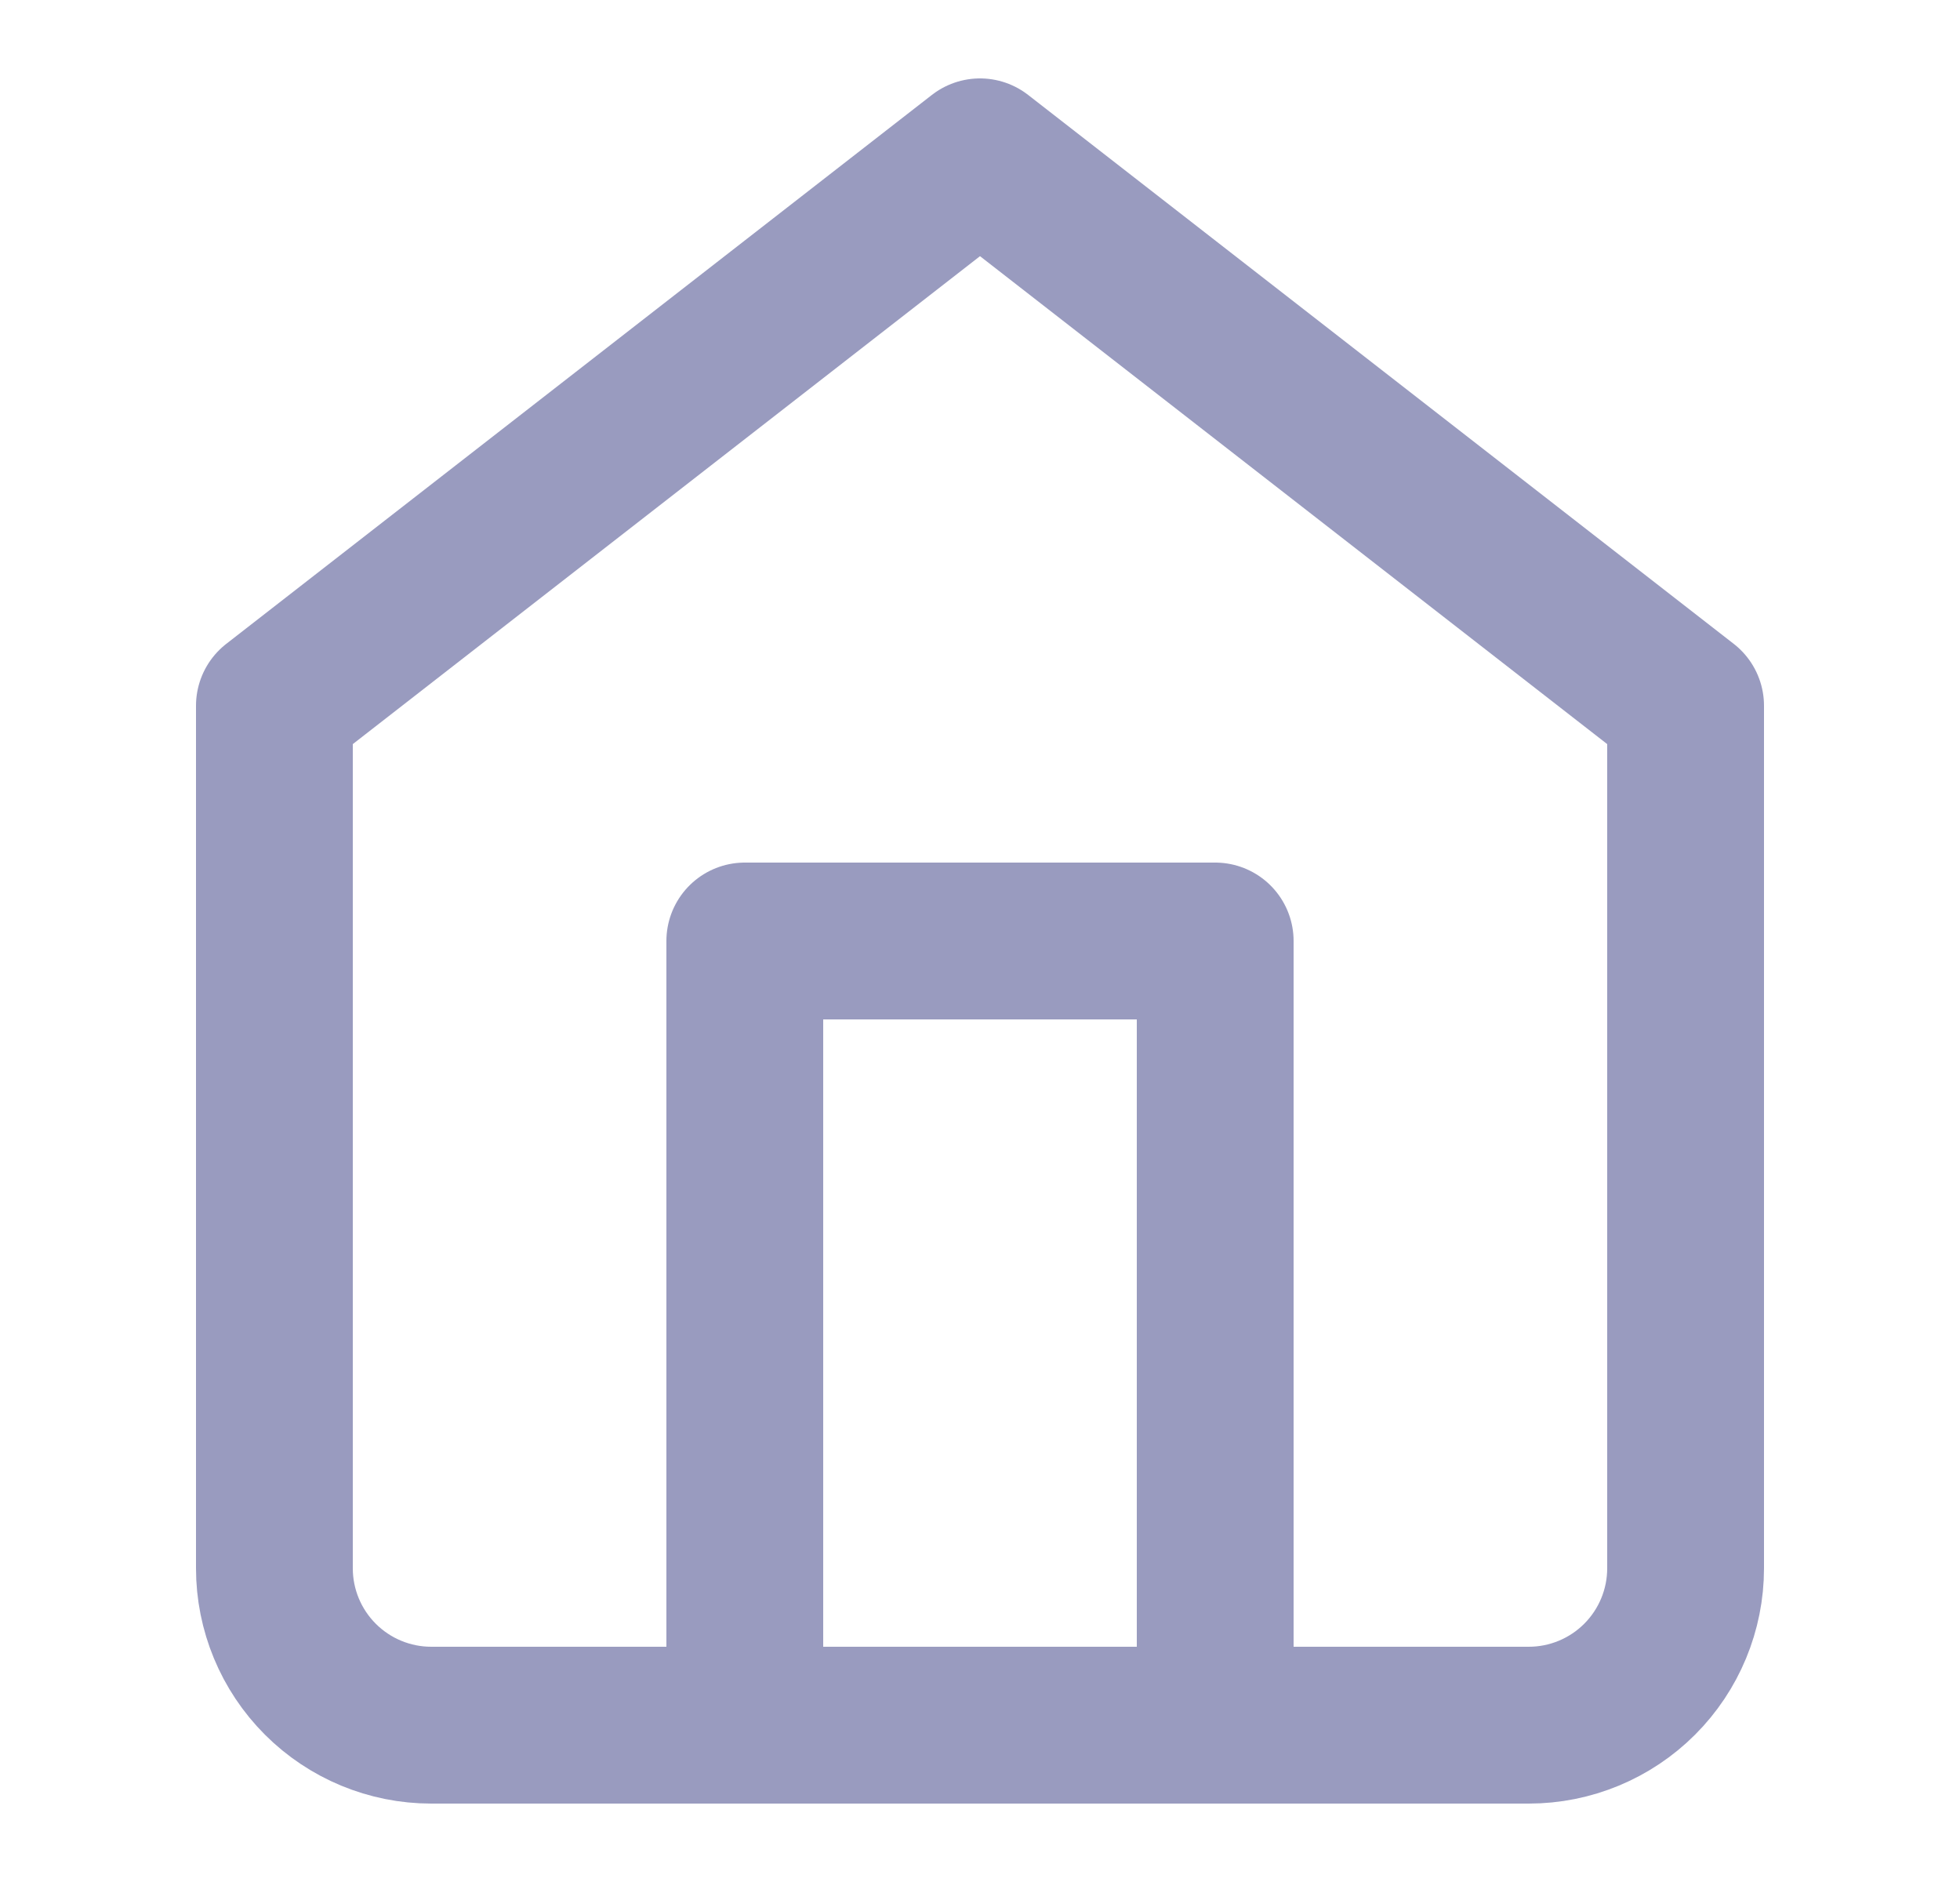 <svg width="25" height="24" viewBox="0 0 25 24" fill="none" xmlns="http://www.w3.org/2000/svg">
<path d="M3.5 9L12.5 2L21.5 9V20C21.5 20.53 21.289 21.039 20.914 21.414C20.539 21.789 20.03 22 19.5 22H5.5C4.97 22 4.461 21.789 4.086 21.414C3.711 21.039 3.5 20.53 3.5 20V9Z" stroke="#999BBF" stroke-width="2" stroke-linecap="round" stroke-linejoin="round"/>
<path d="M9.5 22V12H15.5V22" stroke="#999BBF" stroke-width="2" stroke-linecap="round" stroke-linejoin="round"/>
</svg>
